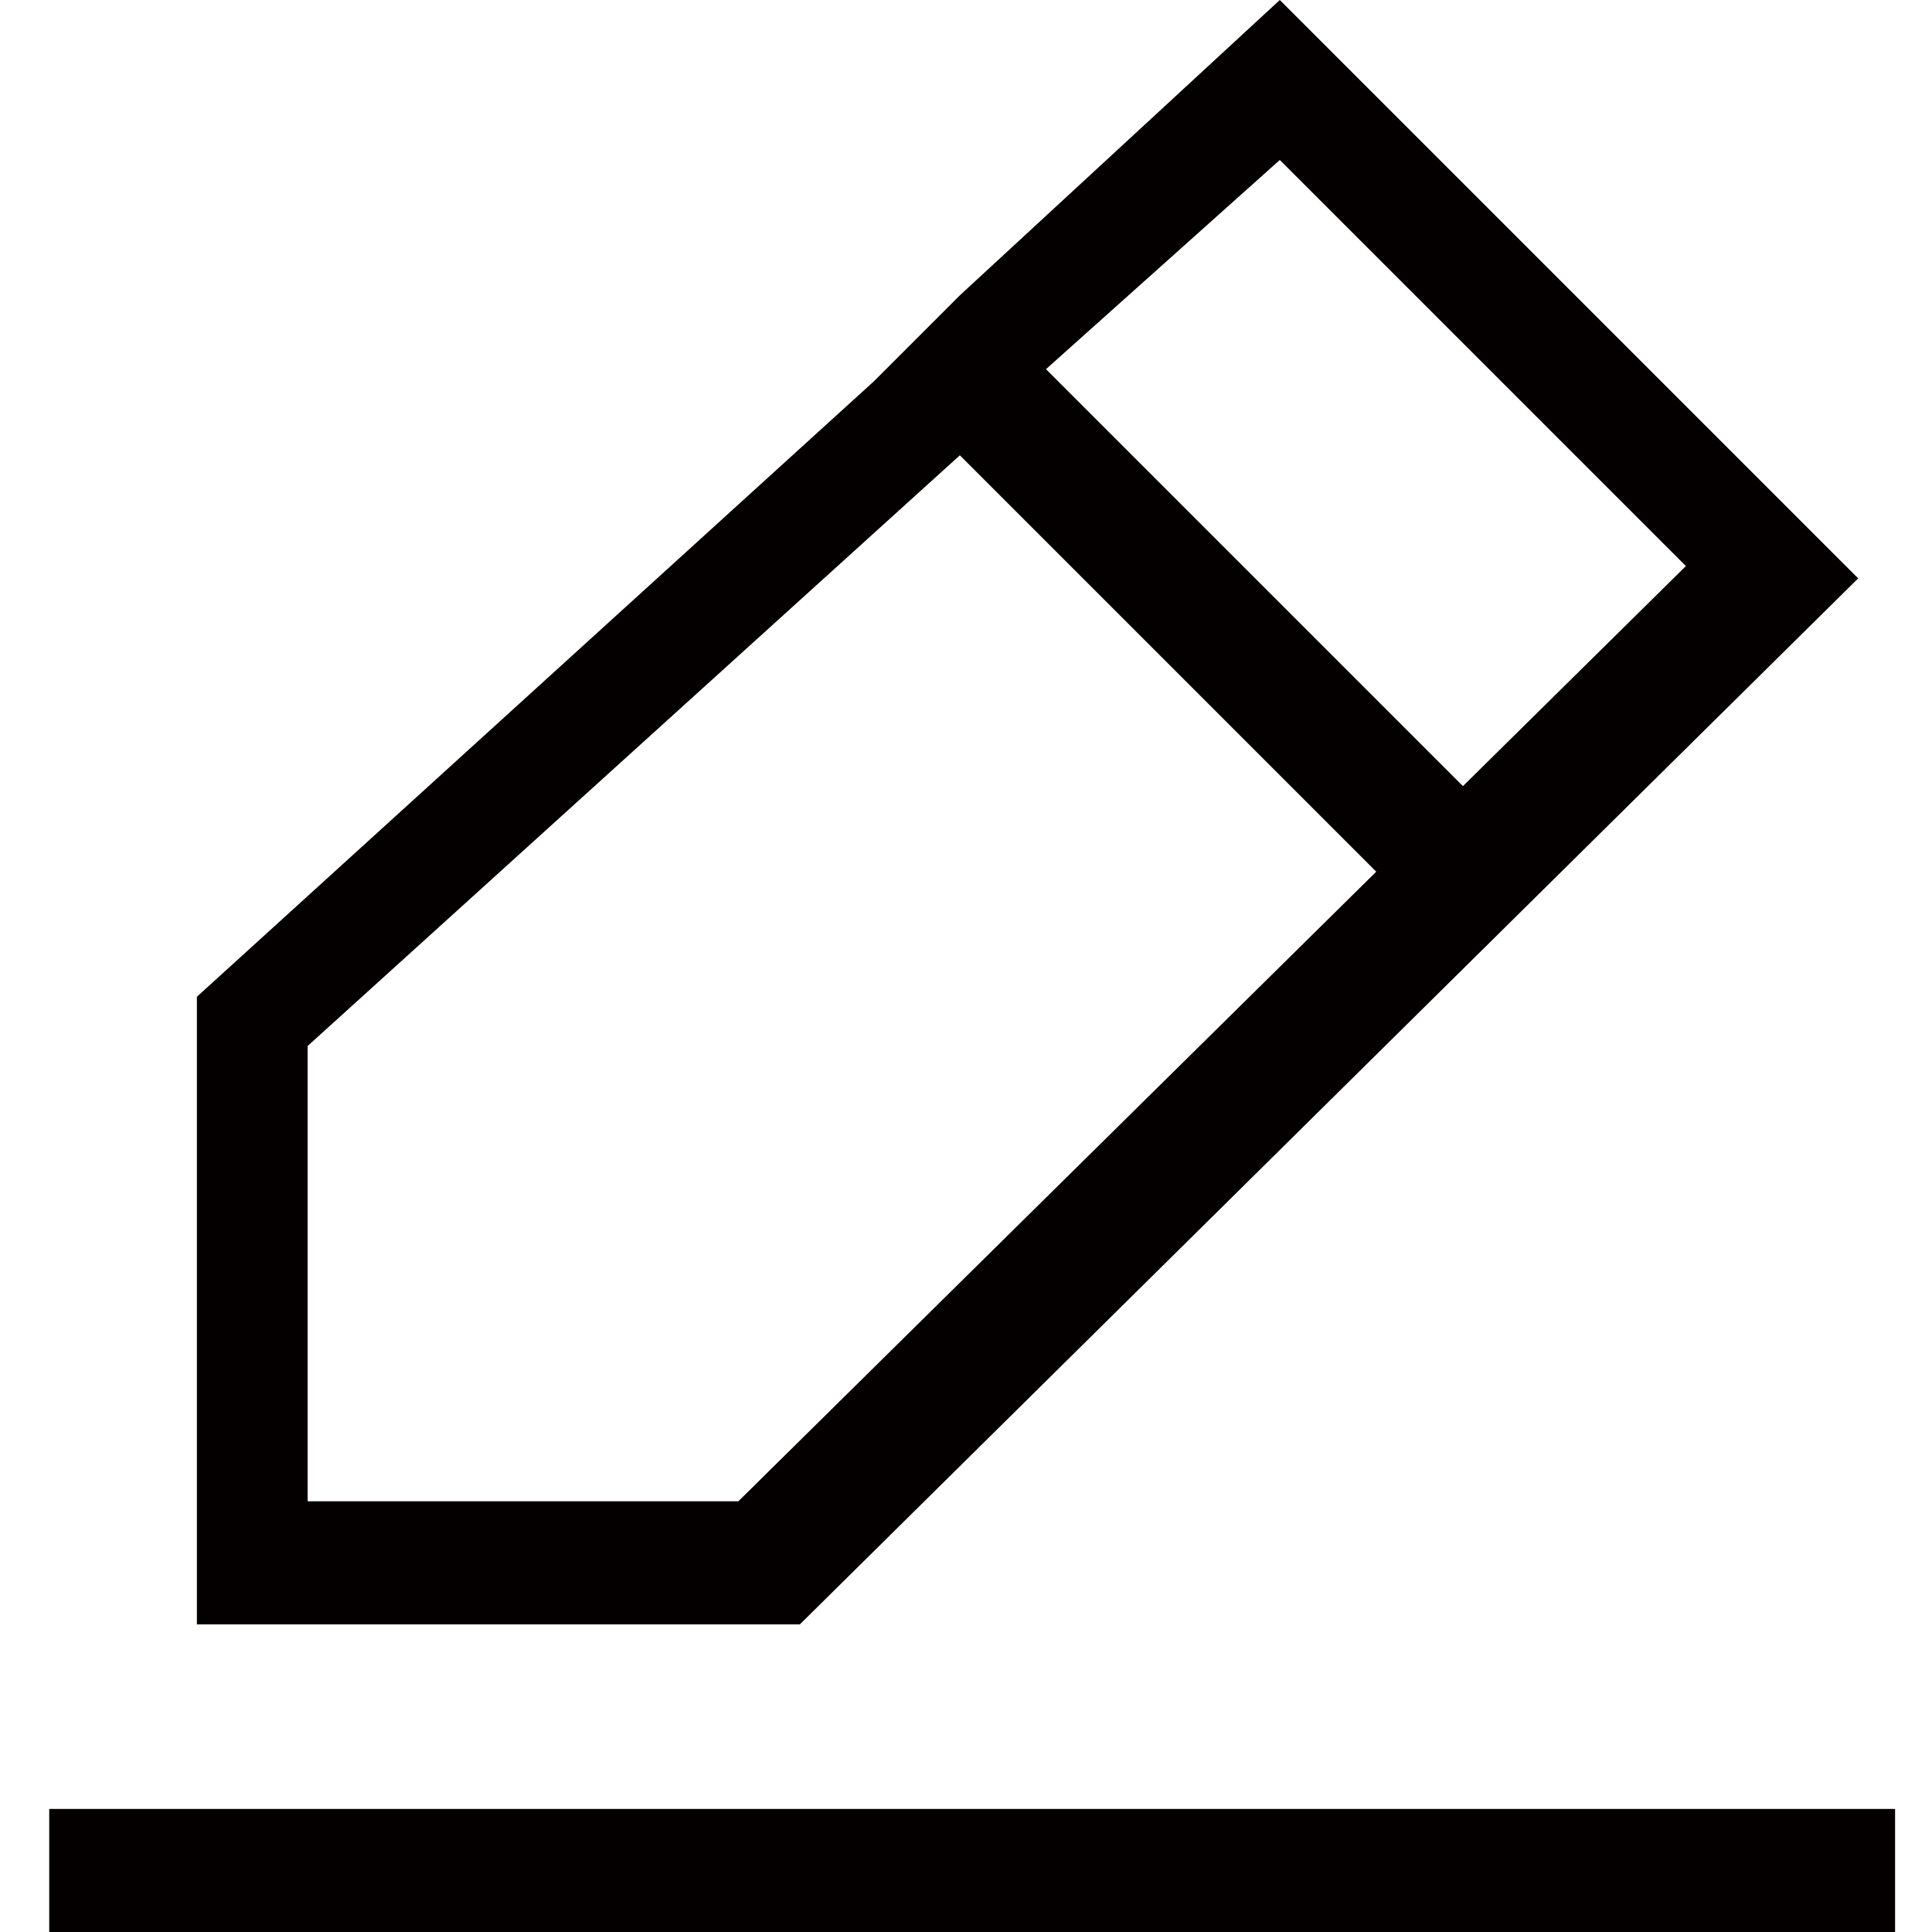 <?xml version="1.0" encoding="utf-8"?>
<!-- Generator: Adobe Illustrator 19.0.0, SVG Export Plug-In . SVG Version: 6.00 Build 0)  -->
<svg version="1.1" id="图层_1" xmlns="http://www.w3.org/2000/svg" xmlns:xlink="http://www.w3.org/1999/xlink" x="0px" y="0px"
	 viewBox="-4.5 18.5 15.7 15.7" style="enable-background:new -4.5 18.5 15.7 15.7;" xml:space="preserve">
<style type="text/css">
	.st0{fill:#040000;}
</style>
<g id="XMLID_56_">
	<path id="XMLID_58_" class="st0" d="M10.6,23.2l-4.7-4.7l-2.6,2.4l0,0l-0.7,0.7l0,0l-5.5,5v5.1H2L10.6,23.2z M-2,30.7V27l5.3-4.8
		L7,25.9l0.7-0.7L4,21.5l1.9-1.7l3.3,3.3l-7.7,7.6H-2z"/>
	<rect id="XMLID_57_" x="-4.1" y="33.2" class="st0" width="15" height="1"/>
</g>
</svg>
